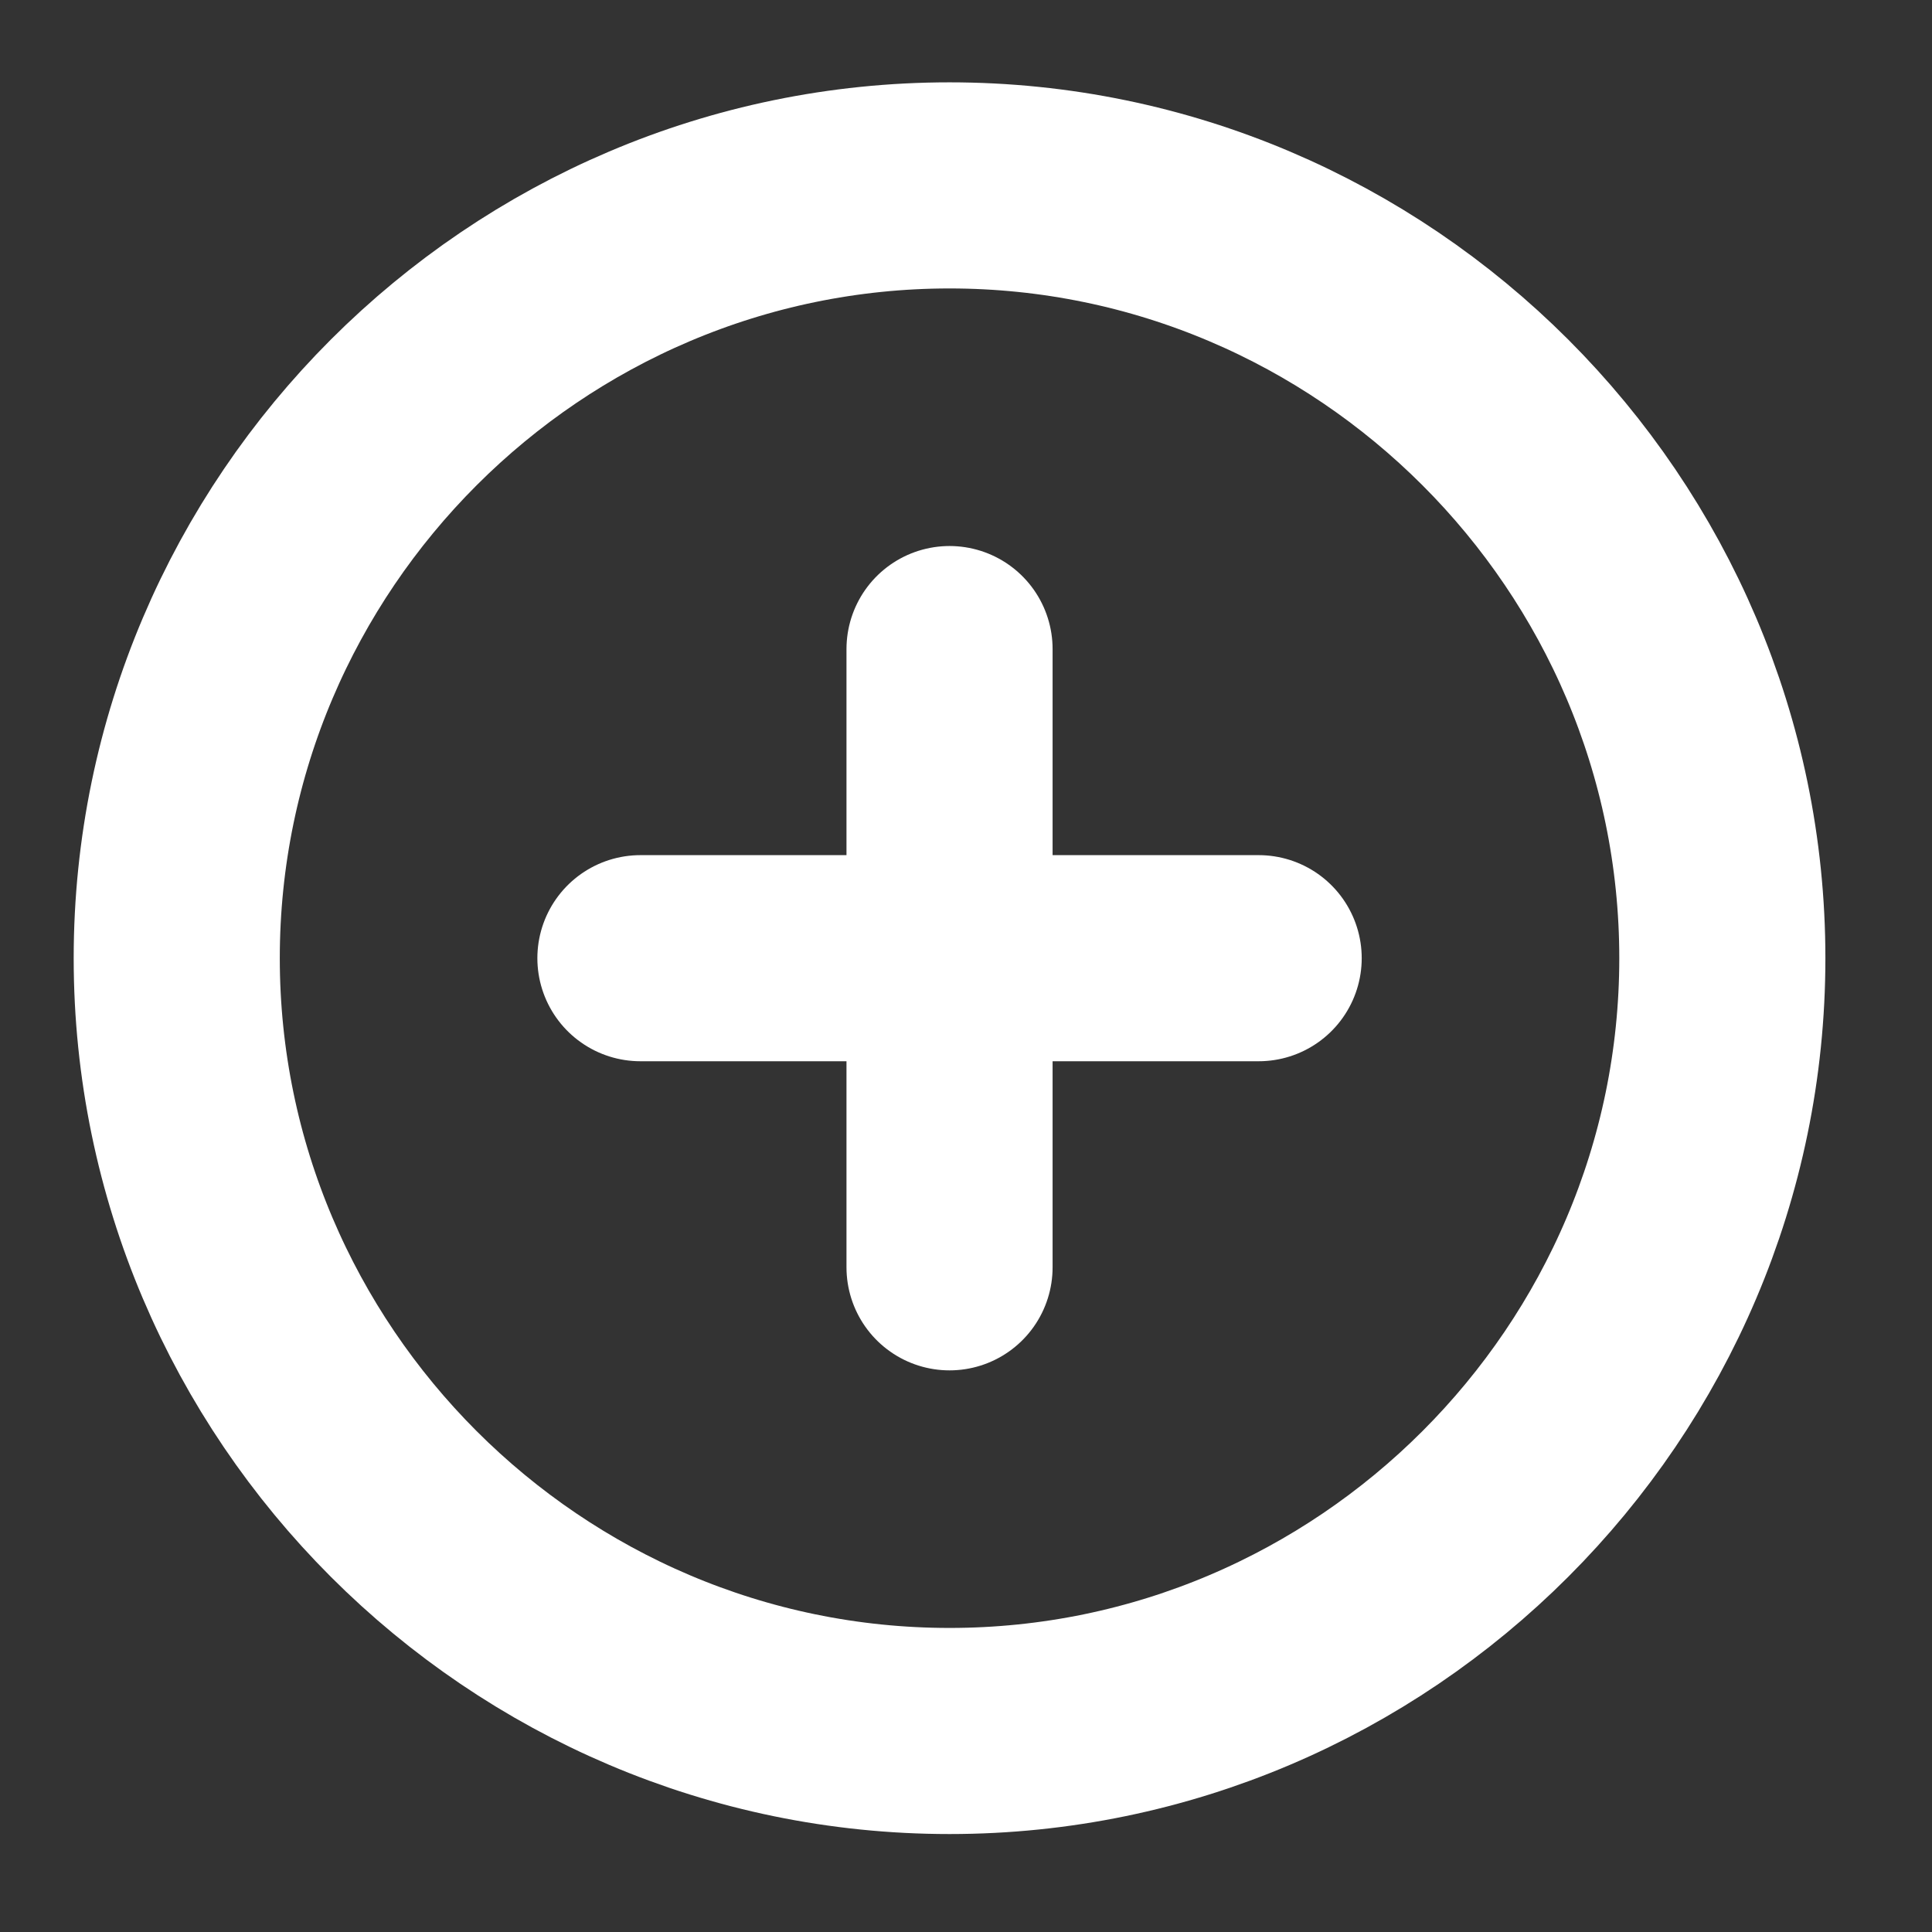 <svg width="25" height="25" viewBox="0 0 25 25" fill="none" xmlns="http://www.w3.org/2000/svg">
<rect x="0" y="0" width="25" height="25" fill="#333333" stroke="none"/>
<path d="M12.287 22.399C17.787 22.399 22.287 17.899 22.287 12.399C22.287 6.899 17.787 2.399 12.287 2.399C6.787 2.399 2.287 6.899 2.287 12.399C2.287 17.899 6.787 22.399 12.287 22.399Z" stroke="white" stroke-width="2.667" stroke-linecap="round" stroke-linejoin="round"/>
<path d="M8.287 12.399H16.287" stroke="white" stroke-width="2.667" stroke-linecap="round" stroke-linejoin="round"/>
<path d="M12.287 16.399V8.399" stroke="white" stroke-width="2.667" stroke-linecap="round" stroke-linejoin="round"/>
</svg>
